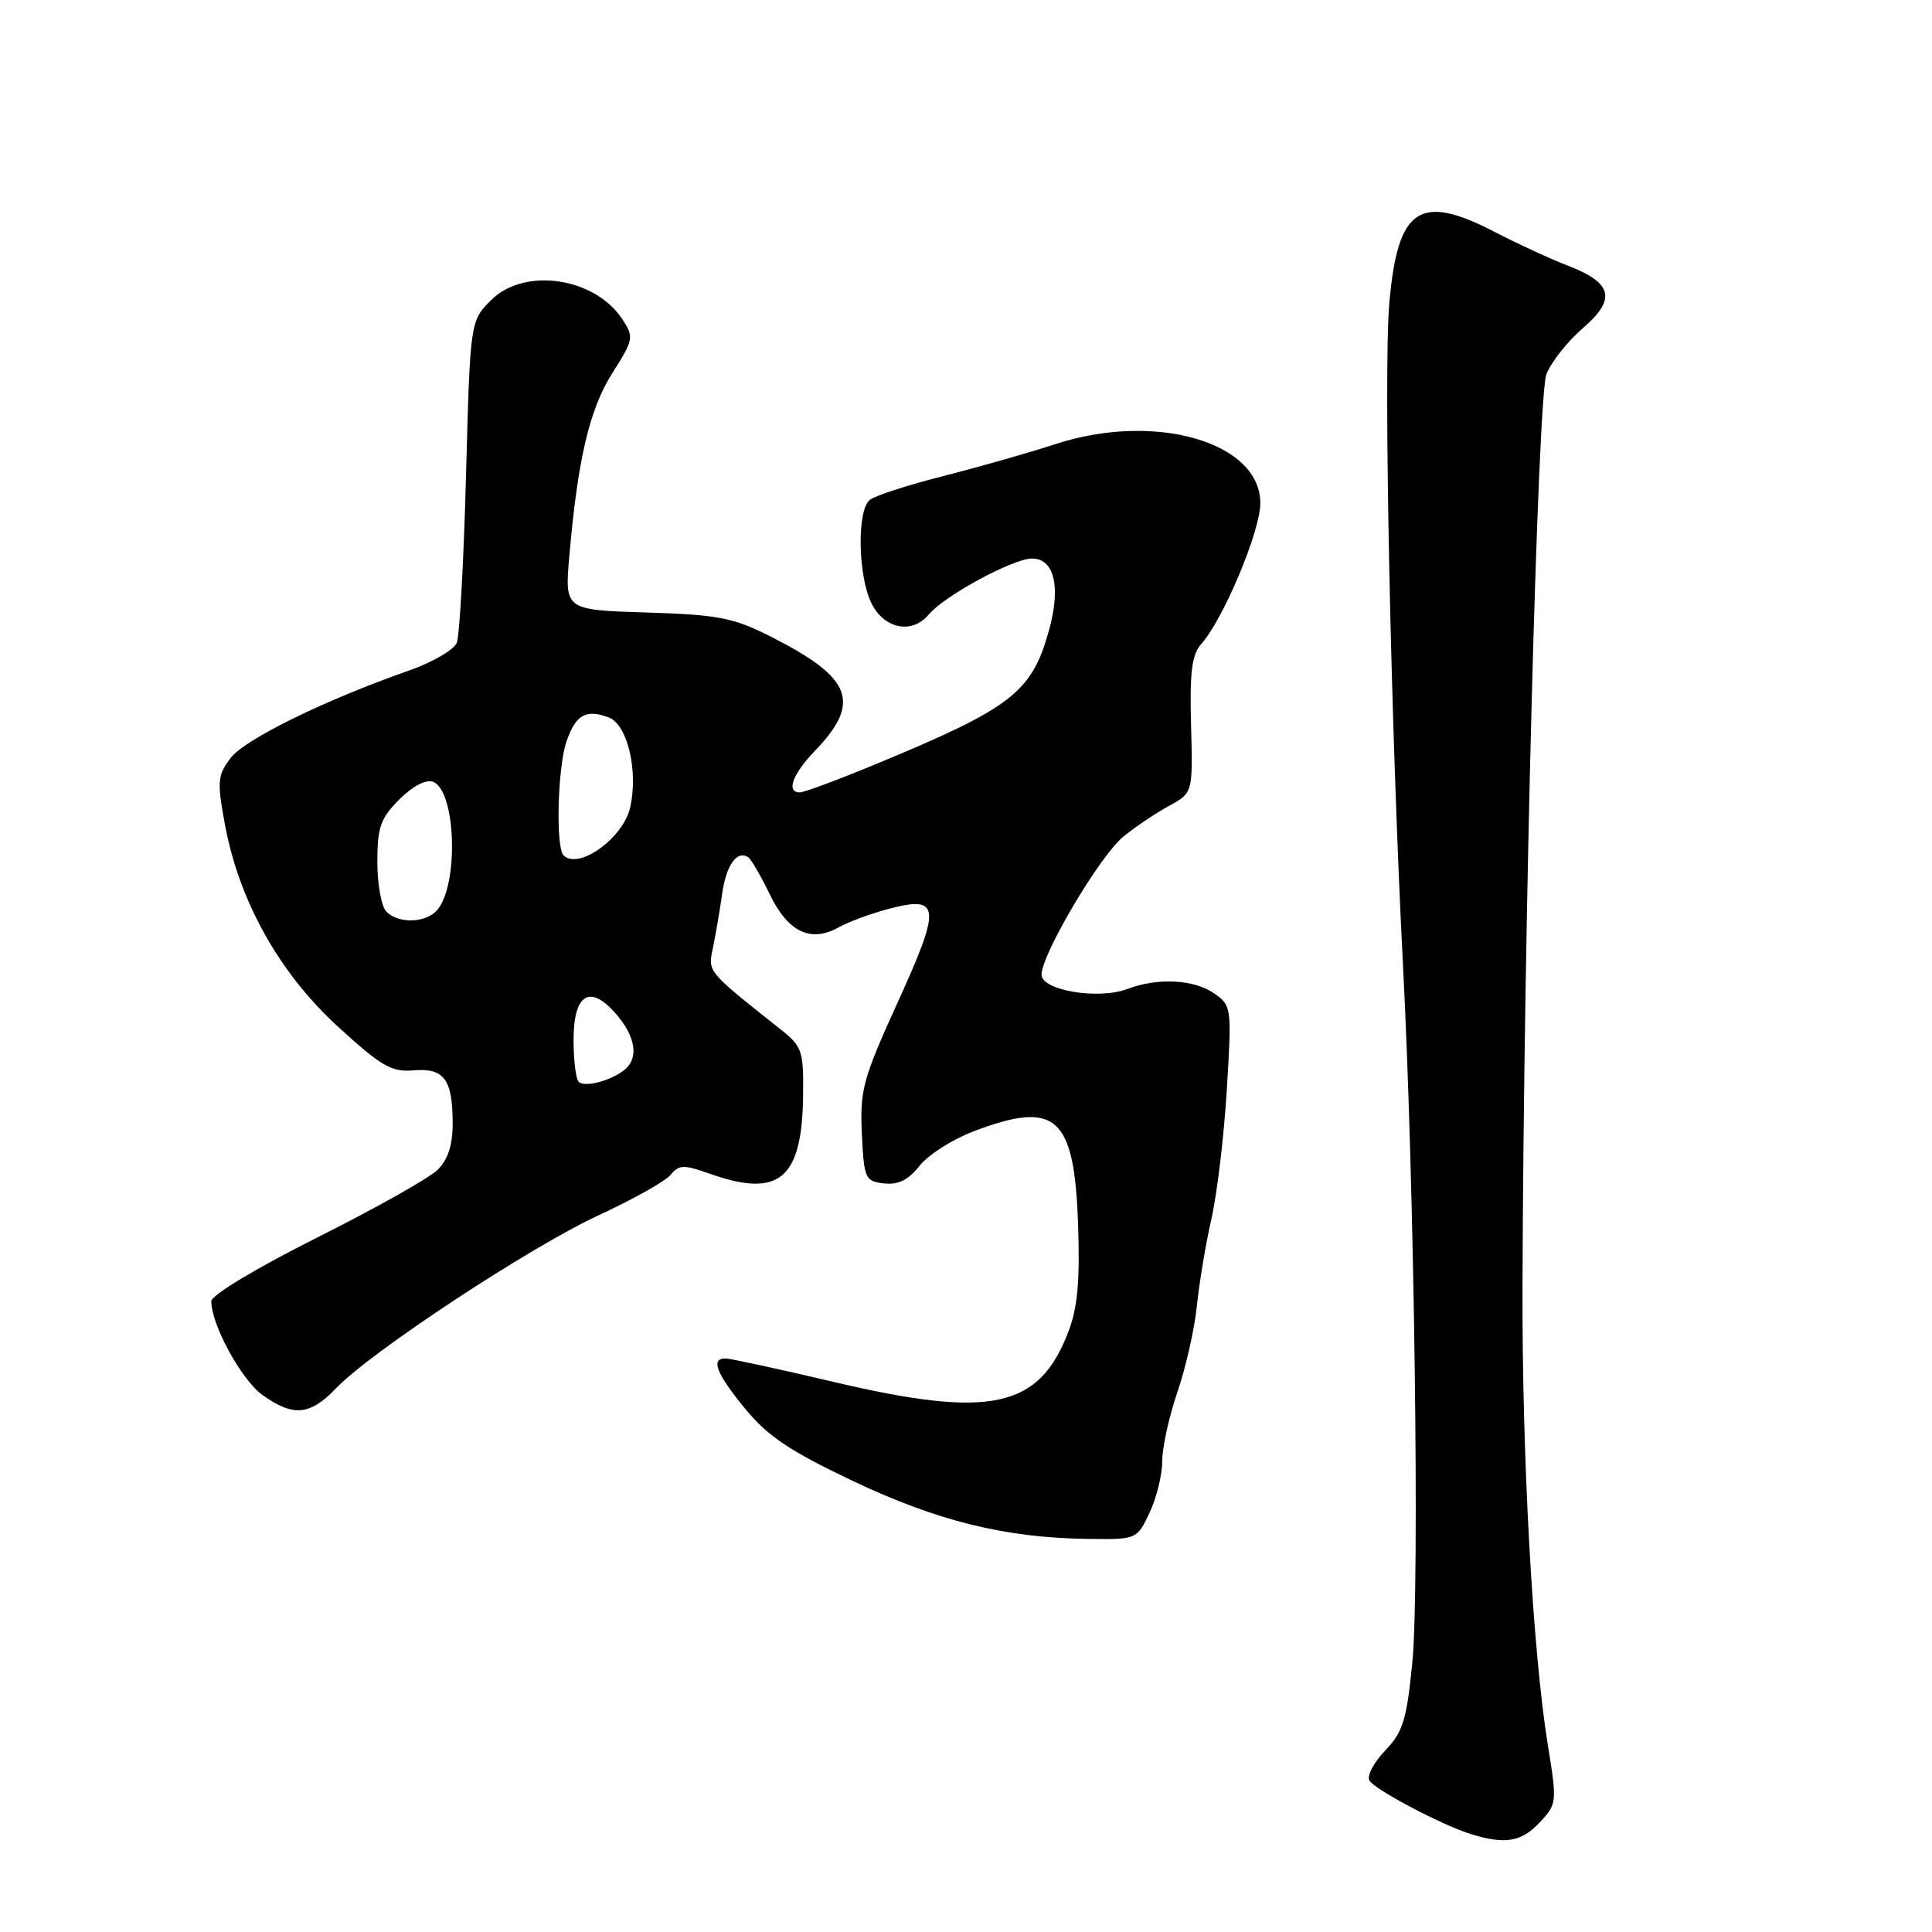 <?xml version="1.0" encoding="UTF-8" standalone="no"?>
<!DOCTYPE svg PUBLIC "-//W3C//DTD SVG 1.1//EN" "http://www.w3.org/Graphics/SVG/1.1/DTD/svg11.dtd" >
<svg xmlns="http://www.w3.org/2000/svg" xmlns:xlink="http://www.w3.org/1999/xlink" version="1.1" viewBox="0 0 256 256">
 <g >
 <path fill="currentColor"
d=" M 204.00 241.50 C 206.31 239.04 206.33 238.83 205.10 231.25 C 203.09 218.83 201.67 193.16 201.74 170.50 C 201.88 123.59 203.75 52.49 204.91 49.57 C 205.56 47.95 207.72 45.22 209.72 43.50 C 214.21 39.62 213.70 37.50 207.75 35.20 C 205.41 34.30 201.09 32.31 198.15 30.78 C 188.09 25.55 185.20 27.49 184.09 40.18 C 183.30 49.17 184.28 96.50 185.91 128.00 C 187.42 157.13 188.12 210.29 187.14 220.30 C 186.39 227.91 185.90 229.50 183.53 231.97 C 182.02 233.55 181.09 235.33 181.46 235.94 C 182.23 237.18 191.19 241.90 195.00 243.06 C 199.45 244.42 201.61 244.05 204.00 241.50 Z  M 152.31 200.47 C 153.24 198.52 154.00 195.44 154.00 193.62 C 154.00 191.80 154.91 187.68 156.01 184.46 C 157.12 181.24 158.28 176.10 158.59 173.05 C 158.90 170.00 159.77 164.80 160.52 161.50 C 161.27 158.20 162.19 150.50 162.56 144.39 C 163.22 133.51 163.19 133.25 160.90 131.64 C 158.23 129.77 153.40 129.52 149.40 131.04 C 145.55 132.50 138.00 131.24 138.01 129.14 C 138.04 126.40 145.75 113.38 148.85 110.86 C 150.44 109.56 153.17 107.73 154.91 106.78 C 158.06 105.06 158.06 105.06 157.82 96.09 C 157.63 89.01 157.92 86.74 159.19 85.31 C 162.12 82.02 167.00 70.37 167.00 66.67 C 167.00 58.56 153.02 54.54 139.84 58.85 C 136.35 59.99 129.68 61.89 125.00 63.08 C 120.33 64.26 115.94 65.68 115.25 66.24 C 113.51 67.64 113.68 76.49 115.53 80.05 C 117.25 83.38 120.90 84.04 123.08 81.41 C 125.11 78.96 134.23 74.02 136.73 74.01 C 139.72 74.00 140.60 77.77 138.98 83.59 C 136.68 91.80 134.02 93.83 115.74 101.38 C 110.92 103.37 106.53 105.00 105.99 105.00 C 104.14 105.00 104.99 102.60 107.93 99.55 C 114.17 93.06 112.95 89.84 102.22 84.40 C 97.15 81.83 95.26 81.46 85.66 81.16 C 74.82 80.82 74.82 80.82 75.44 73.66 C 76.56 60.81 78.11 54.21 81.15 49.42 C 83.95 45.00 84.02 44.67 82.47 42.31 C 78.81 36.73 69.47 35.37 65.07 39.77 C 62.30 42.55 62.30 42.55 61.75 63.02 C 61.45 74.29 60.90 84.26 60.52 85.19 C 60.14 86.11 57.28 87.77 54.17 88.86 C 43.06 92.75 32.47 97.94 30.57 100.43 C 28.82 102.73 28.75 103.53 29.80 109.23 C 31.67 119.37 36.99 128.90 44.73 135.99 C 50.49 141.27 51.88 142.08 54.76 141.83 C 58.83 141.48 59.96 142.98 59.98 148.75 C 60.00 151.67 59.38 153.62 58.01 154.99 C 56.92 156.08 49.72 160.13 42.01 163.99 C 33.94 168.04 28.00 171.61 28.00 172.42 C 28.00 175.56 32.00 182.86 34.81 184.87 C 38.88 187.77 41.10 187.55 44.56 183.92 C 49.15 179.12 70.30 165.19 79.38 161.00 C 83.89 158.92 88.15 156.52 88.86 155.67 C 89.98 154.31 90.60 154.30 94.19 155.57 C 103.22 158.75 106.26 156.21 106.41 145.35 C 106.49 139.26 106.31 138.68 103.50 136.45 C 93.59 128.59 93.79 128.82 94.47 125.57 C 94.82 123.88 95.37 120.70 95.68 118.50 C 96.22 114.65 97.62 112.65 99.12 113.57 C 99.51 113.81 100.81 116.04 102.00 118.51 C 104.44 123.53 107.42 124.95 111.16 122.86 C 112.45 122.14 115.41 121.05 117.75 120.43 C 124.61 118.62 124.76 120.07 118.95 132.81 C 114.34 142.94 113.93 144.45 114.20 150.20 C 114.48 156.17 114.64 156.52 117.13 156.81 C 119.01 157.02 120.36 156.36 121.84 154.48 C 122.98 153.03 126.19 150.98 128.97 149.92 C 139.95 145.75 142.35 147.87 142.85 162.20 C 143.11 169.69 142.79 173.27 141.57 176.45 C 137.68 186.65 131.25 188.02 110.37 183.09 C 103.15 181.39 96.74 180.00 96.12 180.00 C 94.13 180.00 94.92 182.02 98.75 186.68 C 101.72 190.30 104.69 192.29 113.00 196.23 C 124.21 201.55 133.15 203.76 144.06 203.91 C 150.63 204.00 150.63 204.00 152.31 200.47 Z  M 76.68 143.34 C 76.30 142.97 76.00 140.48 76.00 137.80 C 76.00 131.67 78.18 130.35 81.66 134.39 C 84.25 137.40 84.66 140.22 82.75 141.76 C 80.92 143.22 77.46 144.13 76.68 143.34 Z  M 51.20 120.80 C 50.54 120.14 50.00 117.18 50.00 114.22 C 50.00 109.61 50.42 108.43 52.92 105.92 C 54.71 104.14 56.45 103.23 57.39 103.60 C 60.40 104.75 60.82 117.10 57.97 120.54 C 56.50 122.31 52.85 122.45 51.20 120.80 Z  M 74.67 113.33 C 73.61 112.27 73.89 101.60 75.07 98.23 C 76.30 94.69 77.63 93.94 80.65 95.06 C 83.13 95.98 84.59 102.06 83.51 106.96 C 82.61 111.04 76.66 115.33 74.67 113.33 Z "/>
</g>
</svg>